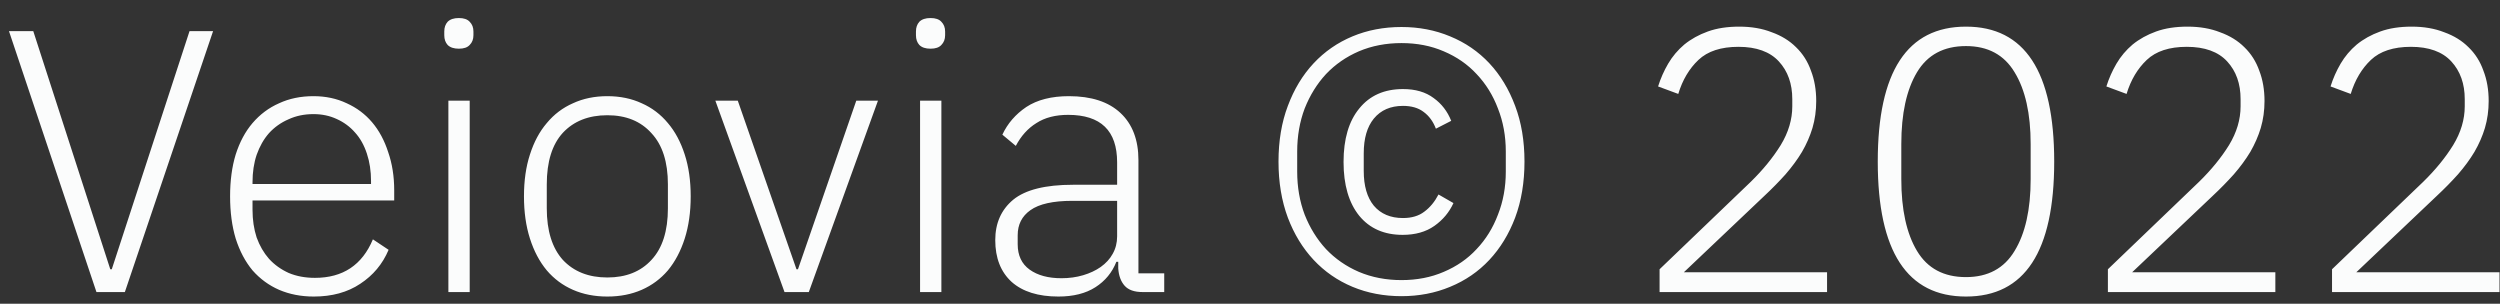 <svg width="107" height="13" viewBox="0 0 107 13" fill="none" xmlns="http://www.w3.org/2000/svg">
<rect x="0" y="0" width="107" height="13" fill="#333333" stroke="none"/>
<path d="M4.128 12.5L0.384 1.332H1.424L4.72 11.524H4.784L8.112 1.332H9.12L5.344 12.5H4.128ZM13.432 12.692C12.888 12.692 12.392 12.596 11.944 12.404C11.506 12.212 11.128 11.935 10.808 11.572C10.498 11.199 10.258 10.745 10.088 10.212C9.928 9.679 9.848 9.076 9.848 8.404C9.848 7.732 9.928 7.135 10.088 6.612C10.258 6.079 10.498 5.631 10.808 5.268C11.128 4.895 11.506 4.612 11.944 4.42C12.381 4.217 12.872 4.116 13.416 4.116C13.938 4.116 14.413 4.217 14.84 4.42C15.266 4.612 15.629 4.884 15.928 5.236C16.226 5.588 16.456 6.015 16.616 6.516C16.786 7.007 16.872 7.551 16.872 8.148V8.58H10.808V8.98C10.808 9.407 10.866 9.801 10.984 10.164C11.112 10.516 11.288 10.82 11.512 11.076C11.746 11.332 12.029 11.535 12.36 11.684C12.69 11.823 13.064 11.892 13.48 11.892C14.674 11.892 15.501 11.343 15.96 10.244L16.632 10.692C16.376 11.3 15.97 11.785 15.416 12.148C14.872 12.511 14.21 12.692 13.432 12.692ZM13.416 4.884C13.021 4.884 12.664 4.959 12.344 5.108C12.024 5.247 11.746 5.444 11.512 5.7C11.288 5.956 11.112 6.265 10.984 6.628C10.866 6.98 10.808 7.369 10.808 7.796V7.876H15.88V7.748C15.88 7.321 15.821 6.932 15.704 6.58C15.586 6.217 15.416 5.913 15.192 5.668C14.978 5.423 14.717 5.231 14.408 5.092C14.109 4.953 13.778 4.884 13.416 4.884ZM19.639 2.084C19.426 2.084 19.266 2.031 19.159 1.924C19.063 1.817 19.015 1.679 19.015 1.508V1.348C19.015 1.177 19.063 1.039 19.159 0.932C19.266 0.825 19.426 0.772 19.639 0.772C19.852 0.772 20.007 0.825 20.103 0.932C20.21 1.039 20.263 1.177 20.263 1.348V1.508C20.263 1.679 20.21 1.817 20.103 1.924C20.007 2.031 19.852 2.084 19.639 2.084ZM19.191 4.308H20.103V12.5H19.191V4.308ZM25.994 12.692C25.45 12.692 24.959 12.596 24.522 12.404C24.084 12.212 23.711 11.935 23.402 11.572C23.092 11.199 22.852 10.745 22.682 10.212C22.511 9.679 22.426 9.076 22.426 8.404C22.426 7.732 22.511 7.135 22.682 6.612C22.852 6.079 23.092 5.631 23.402 5.268C23.711 4.895 24.084 4.612 24.522 4.42C24.959 4.217 25.45 4.116 25.994 4.116C26.538 4.116 27.028 4.217 27.466 4.42C27.903 4.612 28.276 4.895 28.586 5.268C28.895 5.631 29.135 6.079 29.306 6.612C29.476 7.135 29.562 7.732 29.562 8.404C29.562 9.076 29.476 9.679 29.306 10.212C29.135 10.745 28.895 11.199 28.586 11.572C28.276 11.935 27.903 12.212 27.466 12.404C27.028 12.596 26.538 12.692 25.994 12.692ZM25.994 11.876C26.794 11.876 27.423 11.625 27.882 11.124C28.351 10.623 28.586 9.887 28.586 8.916V7.892C28.586 6.932 28.351 6.201 27.882 5.7C27.423 5.188 26.794 4.932 25.994 4.932C25.194 4.932 24.559 5.183 24.09 5.684C23.631 6.185 23.402 6.921 23.402 7.892V8.916C23.402 9.876 23.631 10.612 24.09 11.124C24.559 11.625 25.194 11.876 25.994 11.876ZM30.617 4.308H31.577L34.089 11.524H34.153L36.649 4.308H37.577L34.617 12.5H33.577L30.617 4.308ZM39.827 2.084C39.613 2.084 39.453 2.031 39.347 1.924C39.251 1.817 39.203 1.679 39.203 1.508V1.348C39.203 1.177 39.251 1.039 39.347 0.932C39.453 0.825 39.613 0.772 39.827 0.772C40.04 0.772 40.195 0.825 40.291 0.932C40.397 1.039 40.451 1.177 40.451 1.348V1.508C40.451 1.679 40.397 1.817 40.291 1.924C40.195 2.031 40.04 2.084 39.827 2.084ZM39.379 4.308H40.291V12.5H39.379V4.308ZM48.901 12.5C48.549 12.5 48.293 12.409 48.133 12.228C47.973 12.047 47.883 11.801 47.861 11.492V11.204H47.781C47.6 11.663 47.301 12.025 46.885 12.292C46.469 12.559 45.941 12.692 45.301 12.692C44.437 12.692 43.771 12.484 43.301 12.068C42.832 11.641 42.597 11.044 42.597 10.276C42.597 9.551 42.853 8.975 43.365 8.548C43.888 8.121 44.741 7.908 45.925 7.908H47.813V6.948C47.813 5.593 47.115 4.916 45.717 4.916C45.173 4.916 44.72 5.033 44.357 5.268C43.995 5.492 43.701 5.817 43.477 6.244L42.901 5.764C43.125 5.284 43.467 4.889 43.925 4.58C44.395 4.271 45.003 4.116 45.749 4.116C46.709 4.116 47.445 4.356 47.957 4.836C48.469 5.316 48.725 5.988 48.725 6.852V11.7H49.829V12.5H48.901ZM45.429 11.908C45.76 11.908 46.069 11.865 46.357 11.78C46.645 11.695 46.896 11.577 47.109 11.428C47.333 11.268 47.504 11.081 47.621 10.868C47.749 10.644 47.813 10.393 47.813 10.116V8.596H45.893C45.072 8.596 44.475 8.729 44.101 8.996C43.739 9.252 43.557 9.609 43.557 10.068V10.452C43.557 10.932 43.728 11.295 44.069 11.54C44.411 11.785 44.864 11.908 45.429 11.908ZM59.984 12.676C59.227 12.676 58.528 12.543 57.888 12.276C57.248 12.009 56.693 11.625 56.224 11.124C55.755 10.623 55.387 10.02 55.12 9.316C54.853 8.601 54.72 7.801 54.72 6.916C54.72 6.031 54.853 5.236 55.12 4.532C55.387 3.817 55.755 3.209 56.224 2.708C56.693 2.207 57.248 1.823 57.888 1.556C58.528 1.289 59.227 1.156 59.984 1.156C60.731 1.156 61.424 1.289 62.064 1.556C62.715 1.823 63.275 2.207 63.744 2.708C64.213 3.209 64.581 3.817 64.848 4.532C65.115 5.236 65.248 6.031 65.248 6.916C65.248 7.801 65.115 8.601 64.848 9.316C64.581 10.02 64.213 10.623 63.744 11.124C63.275 11.625 62.715 12.009 62.064 12.276C61.424 12.543 60.731 12.676 59.984 12.676ZM59.984 11.988C60.645 11.988 61.248 11.871 61.792 11.636C62.347 11.401 62.816 11.076 63.2 10.66C63.595 10.244 63.899 9.753 64.112 9.188C64.336 8.623 64.448 8.009 64.448 7.348V6.484C64.448 5.823 64.336 5.209 64.112 4.644C63.899 4.079 63.595 3.588 63.2 3.172C62.816 2.756 62.347 2.431 61.792 2.196C61.248 1.961 60.645 1.844 59.984 1.844C59.323 1.844 58.715 1.961 58.16 2.196C57.616 2.431 57.147 2.756 56.752 3.172C56.368 3.588 56.064 4.079 55.84 4.644C55.627 5.209 55.52 5.823 55.52 6.484V7.348C55.52 8.009 55.627 8.623 55.84 9.188C56.064 9.753 56.368 10.244 56.752 10.66C57.147 11.076 57.616 11.401 58.16 11.636C58.715 11.871 59.323 11.988 59.984 11.988ZM60.032 10.052C59.243 10.052 58.624 9.78 58.176 9.236C57.728 8.681 57.504 7.913 57.504 6.932C57.504 5.951 57.728 5.188 58.176 4.644C58.624 4.089 59.248 3.812 60.048 3.812C60.581 3.812 61.019 3.94 61.36 4.196C61.701 4.441 61.952 4.767 62.112 5.172L61.456 5.508C61.339 5.199 61.163 4.959 60.928 4.788C60.704 4.617 60.411 4.532 60.048 4.532C59.515 4.532 59.099 4.713 58.8 5.076C58.512 5.428 58.368 5.924 58.368 6.564V7.316C58.368 7.956 58.512 8.452 58.8 8.804C59.099 9.156 59.515 9.332 60.048 9.332C60.421 9.332 60.725 9.241 60.96 9.06C61.205 8.879 61.408 8.633 61.568 8.324L62.208 8.692C62.027 9.087 61.755 9.412 61.392 9.668C61.029 9.924 60.576 10.052 60.032 10.052ZM78.198 12.5H71.03V11.524L74.934 7.78C75.457 7.268 75.883 6.745 76.214 6.212C76.545 5.668 76.71 5.113 76.71 4.548V4.244C76.71 3.583 76.518 3.044 76.134 2.628C75.75 2.212 75.174 2.004 74.406 2.004C73.659 2.004 73.089 2.191 72.694 2.564C72.299 2.937 72.011 3.423 71.83 4.02L70.966 3.7C71.073 3.359 71.217 3.033 71.398 2.724C71.579 2.415 71.809 2.143 72.086 1.908C72.374 1.673 72.71 1.487 73.094 1.348C73.478 1.209 73.926 1.14 74.438 1.14C74.961 1.14 75.425 1.22 75.83 1.38C76.246 1.529 76.593 1.743 76.87 2.02C77.158 2.297 77.371 2.633 77.51 3.028C77.659 3.412 77.734 3.844 77.734 4.324C77.734 4.729 77.681 5.113 77.574 5.476C77.467 5.828 77.318 6.169 77.126 6.5C76.934 6.82 76.699 7.14 76.422 7.46C76.145 7.769 75.841 8.079 75.51 8.388L72.07 11.652H78.198V12.5ZM84.144 12.692C81.626 12.692 80.368 10.767 80.368 6.916C80.368 3.065 81.626 1.14 84.144 1.14C86.661 1.14 87.92 3.065 87.92 6.916C87.92 10.767 86.661 12.692 84.144 12.692ZM84.144 11.86C85.082 11.86 85.776 11.487 86.224 10.74C86.682 9.993 86.912 8.969 86.912 7.668V6.164C86.912 4.863 86.682 3.839 86.224 3.092C85.776 2.345 85.082 1.972 84.144 1.972C83.194 1.972 82.496 2.345 82.048 3.092C81.6 3.839 81.376 4.863 81.376 6.164V7.668C81.376 8.969 81.6 9.993 82.048 10.74C82.496 11.487 83.194 11.86 84.144 11.86ZM97.385 12.5H90.218V11.524L94.121 7.78C94.644 7.268 95.071 6.745 95.401 6.212C95.732 5.668 95.897 5.113 95.897 4.548V4.244C95.897 3.583 95.706 3.044 95.322 2.628C94.938 2.212 94.362 2.004 93.594 2.004C92.847 2.004 92.276 2.191 91.882 2.564C91.487 2.937 91.199 3.423 91.017 4.02L90.153 3.7C90.26 3.359 90.404 3.033 90.585 2.724C90.767 2.415 90.996 2.143 91.273 1.908C91.561 1.673 91.897 1.487 92.281 1.348C92.665 1.209 93.114 1.14 93.626 1.14C94.148 1.14 94.612 1.22 95.017 1.38C95.433 1.529 95.78 1.743 96.058 2.02C96.346 2.297 96.559 2.633 96.698 3.028C96.847 3.412 96.921 3.844 96.921 4.324C96.921 4.729 96.868 5.113 96.761 5.476C96.655 5.828 96.505 6.169 96.314 6.5C96.121 6.82 95.887 7.14 95.609 7.46C95.332 7.769 95.028 8.079 94.698 8.388L91.257 11.652H97.385V12.5ZM106.979 12.5H99.811V11.524L103.715 7.78C104.238 7.268 104.665 6.745 104.995 6.212C105.326 5.668 105.491 5.113 105.491 4.548V4.244C105.491 3.583 105.299 3.044 104.915 2.628C104.531 2.212 103.955 2.004 103.187 2.004C102.441 2.004 101.87 2.191 101.475 2.564C101.081 2.937 100.793 3.423 100.611 4.02L99.747 3.7C99.854 3.359 99.998 3.033 100.179 2.724C100.361 2.415 100.59 2.143 100.867 1.908C101.155 1.673 101.491 1.487 101.875 1.348C102.259 1.209 102.707 1.14 103.219 1.14C103.742 1.14 104.206 1.22 104.611 1.38C105.027 1.529 105.374 1.743 105.651 2.02C105.939 2.297 106.153 2.633 106.291 3.028C106.441 3.412 106.515 3.844 106.515 4.324C106.515 4.729 106.462 5.113 106.355 5.476C106.249 5.828 106.099 6.169 105.907 6.5C105.715 6.82 105.481 7.14 105.203 7.46C104.926 7.769 104.622 8.079 104.291 8.388L100.851 11.652H106.979V12.5Z" fill="#FBFCFC"/>
</svg>
